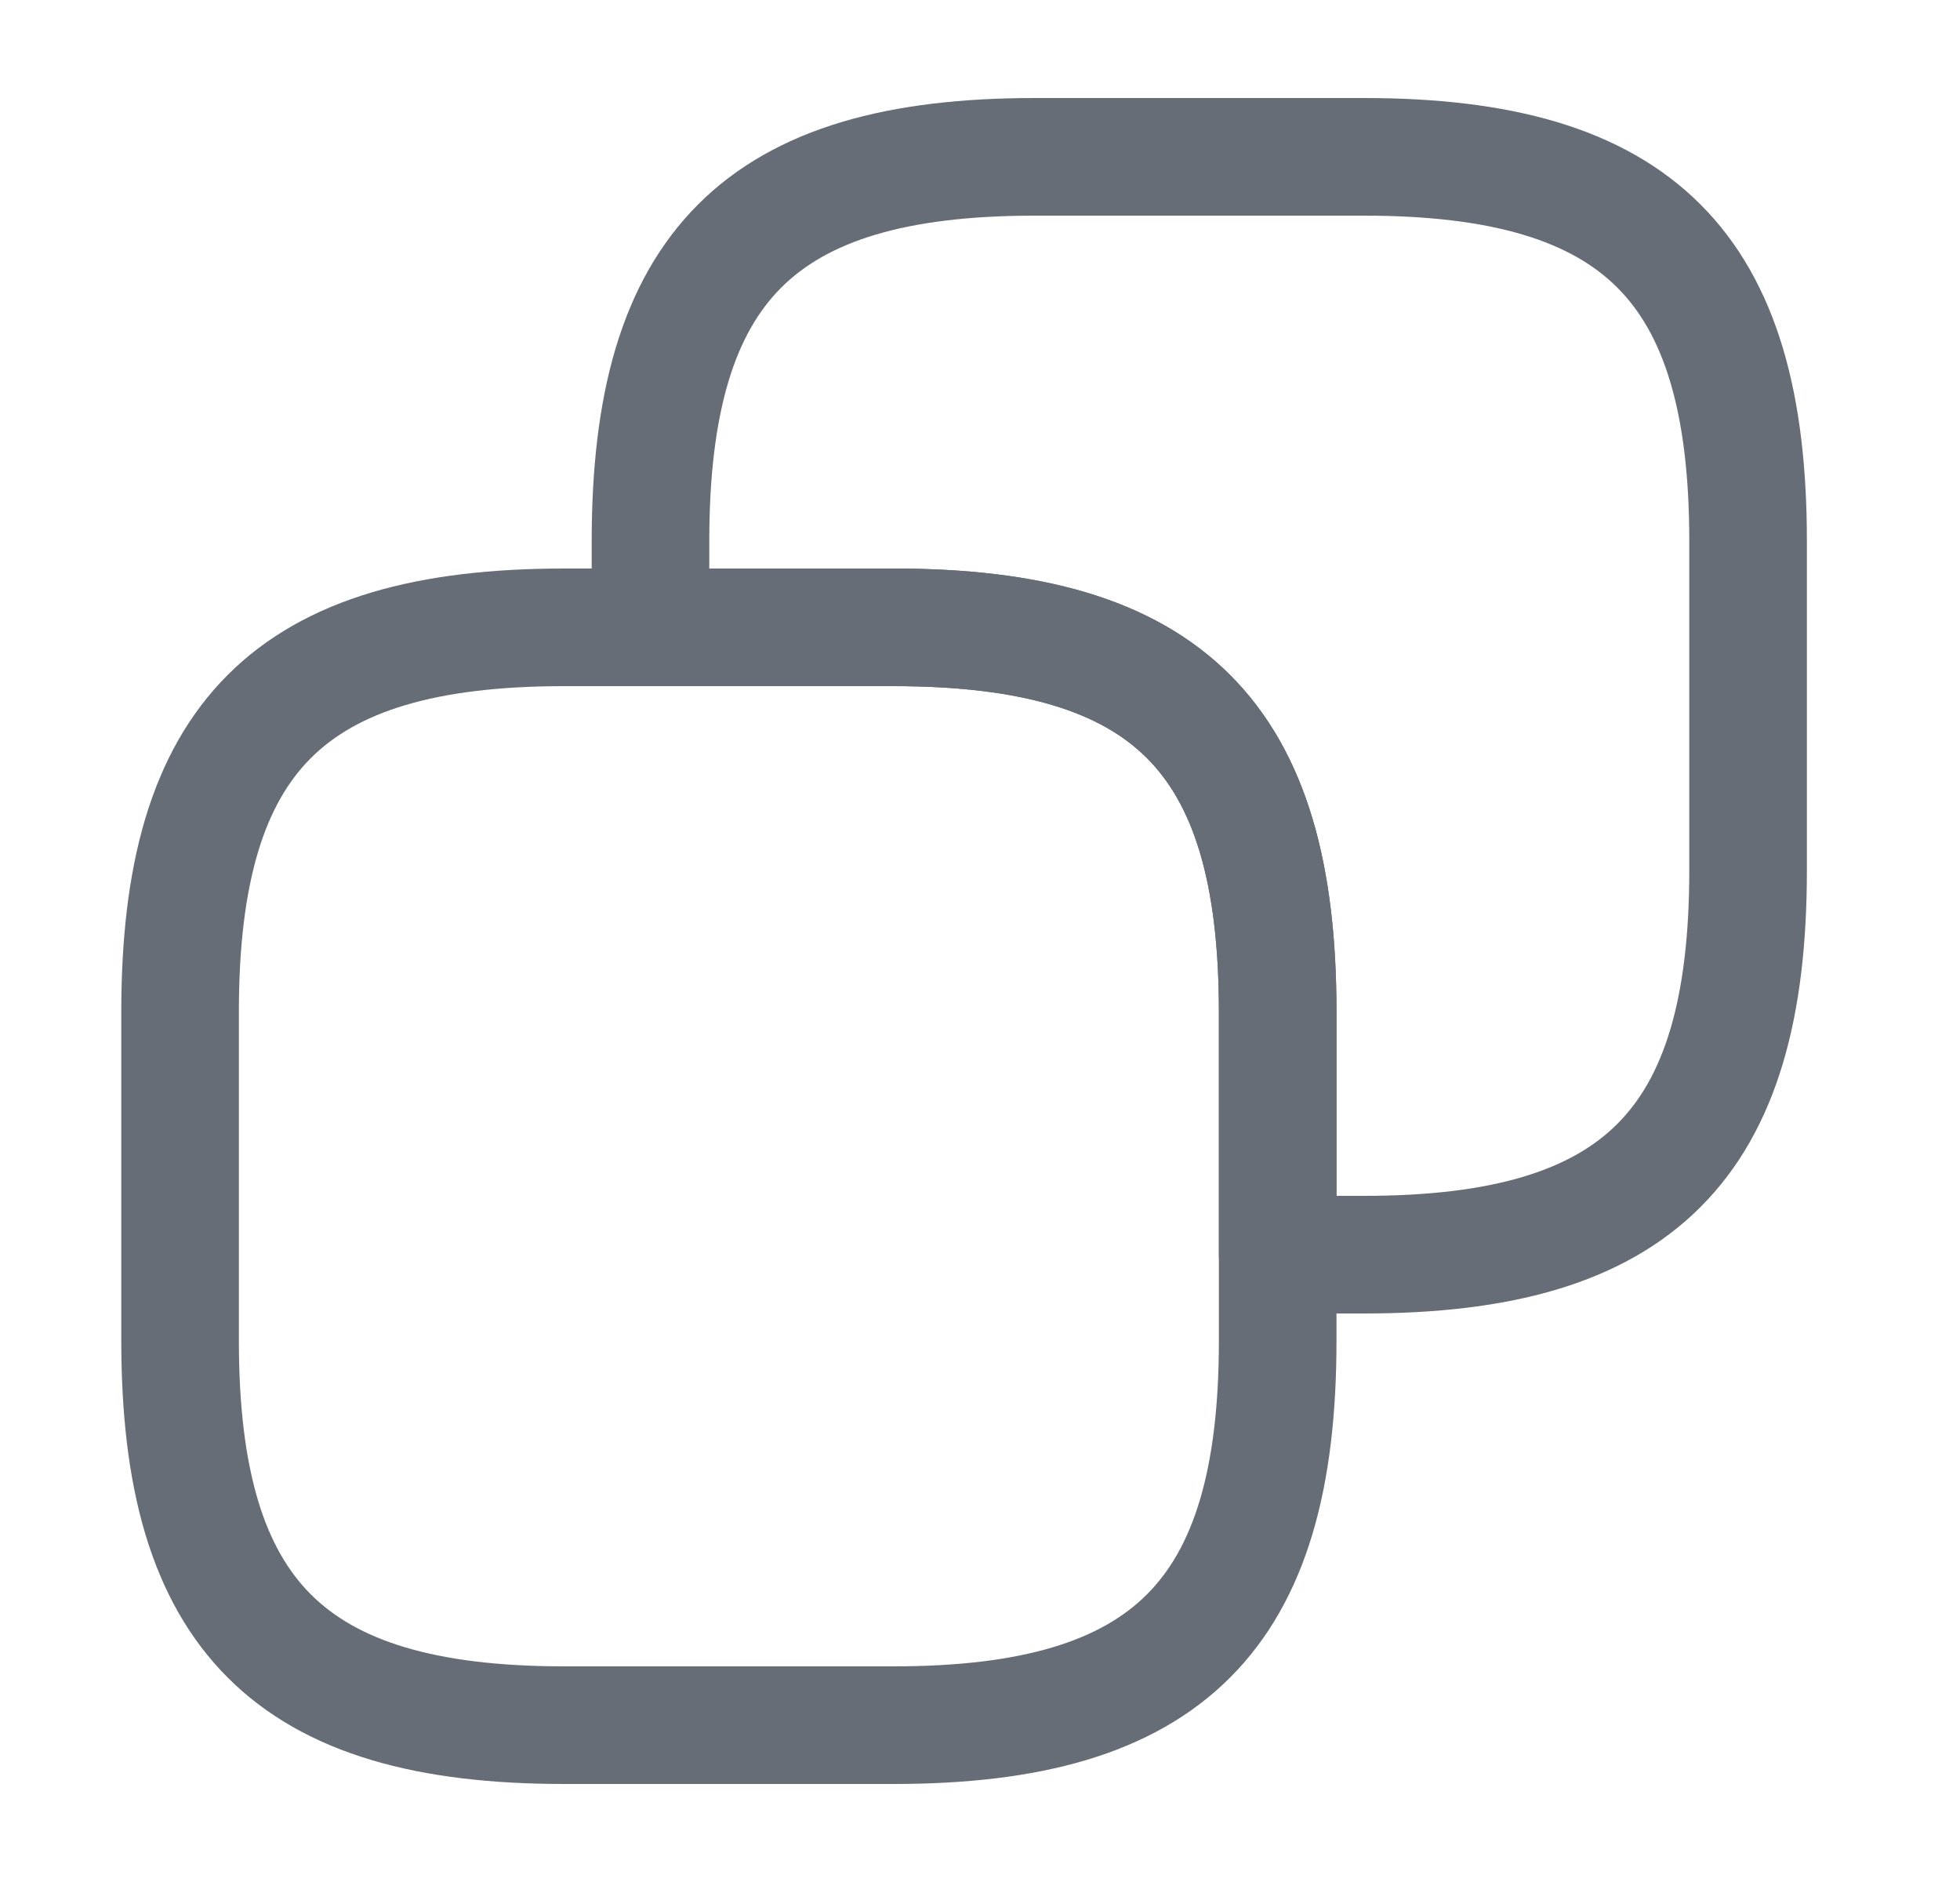 <svg xmlns="http://www.w3.org/2000/svg" width="25" height="24" fill="none" viewBox="0 0 25 24"><path stroke="#666D76" stroke-linecap="round" stroke-linejoin="round" stroke-width="1.5" d="M16.297 12.9V17.1C16.297 20.6 14.897 22 11.397 22H7.197C3.697 22 2.297 20.6 2.297 17.1V12.9C2.297 9.4 3.697 8 7.197 8H11.397C14.897 8 16.297 9.4 16.297 12.9Z"/><path stroke="#666D76" stroke-linecap="round" stroke-linejoin="round" stroke-width="1.5" d="M22.297 6.9V11.1C22.297 14.6 20.897 16 17.397 16H16.297V12.9C16.297 9.4 14.897 8 11.397 8H8.297V6.9C8.297 3.4 9.697 2 13.197 2H17.397C20.897 2 22.297 3.4 22.297 6.9Z"/></svg>